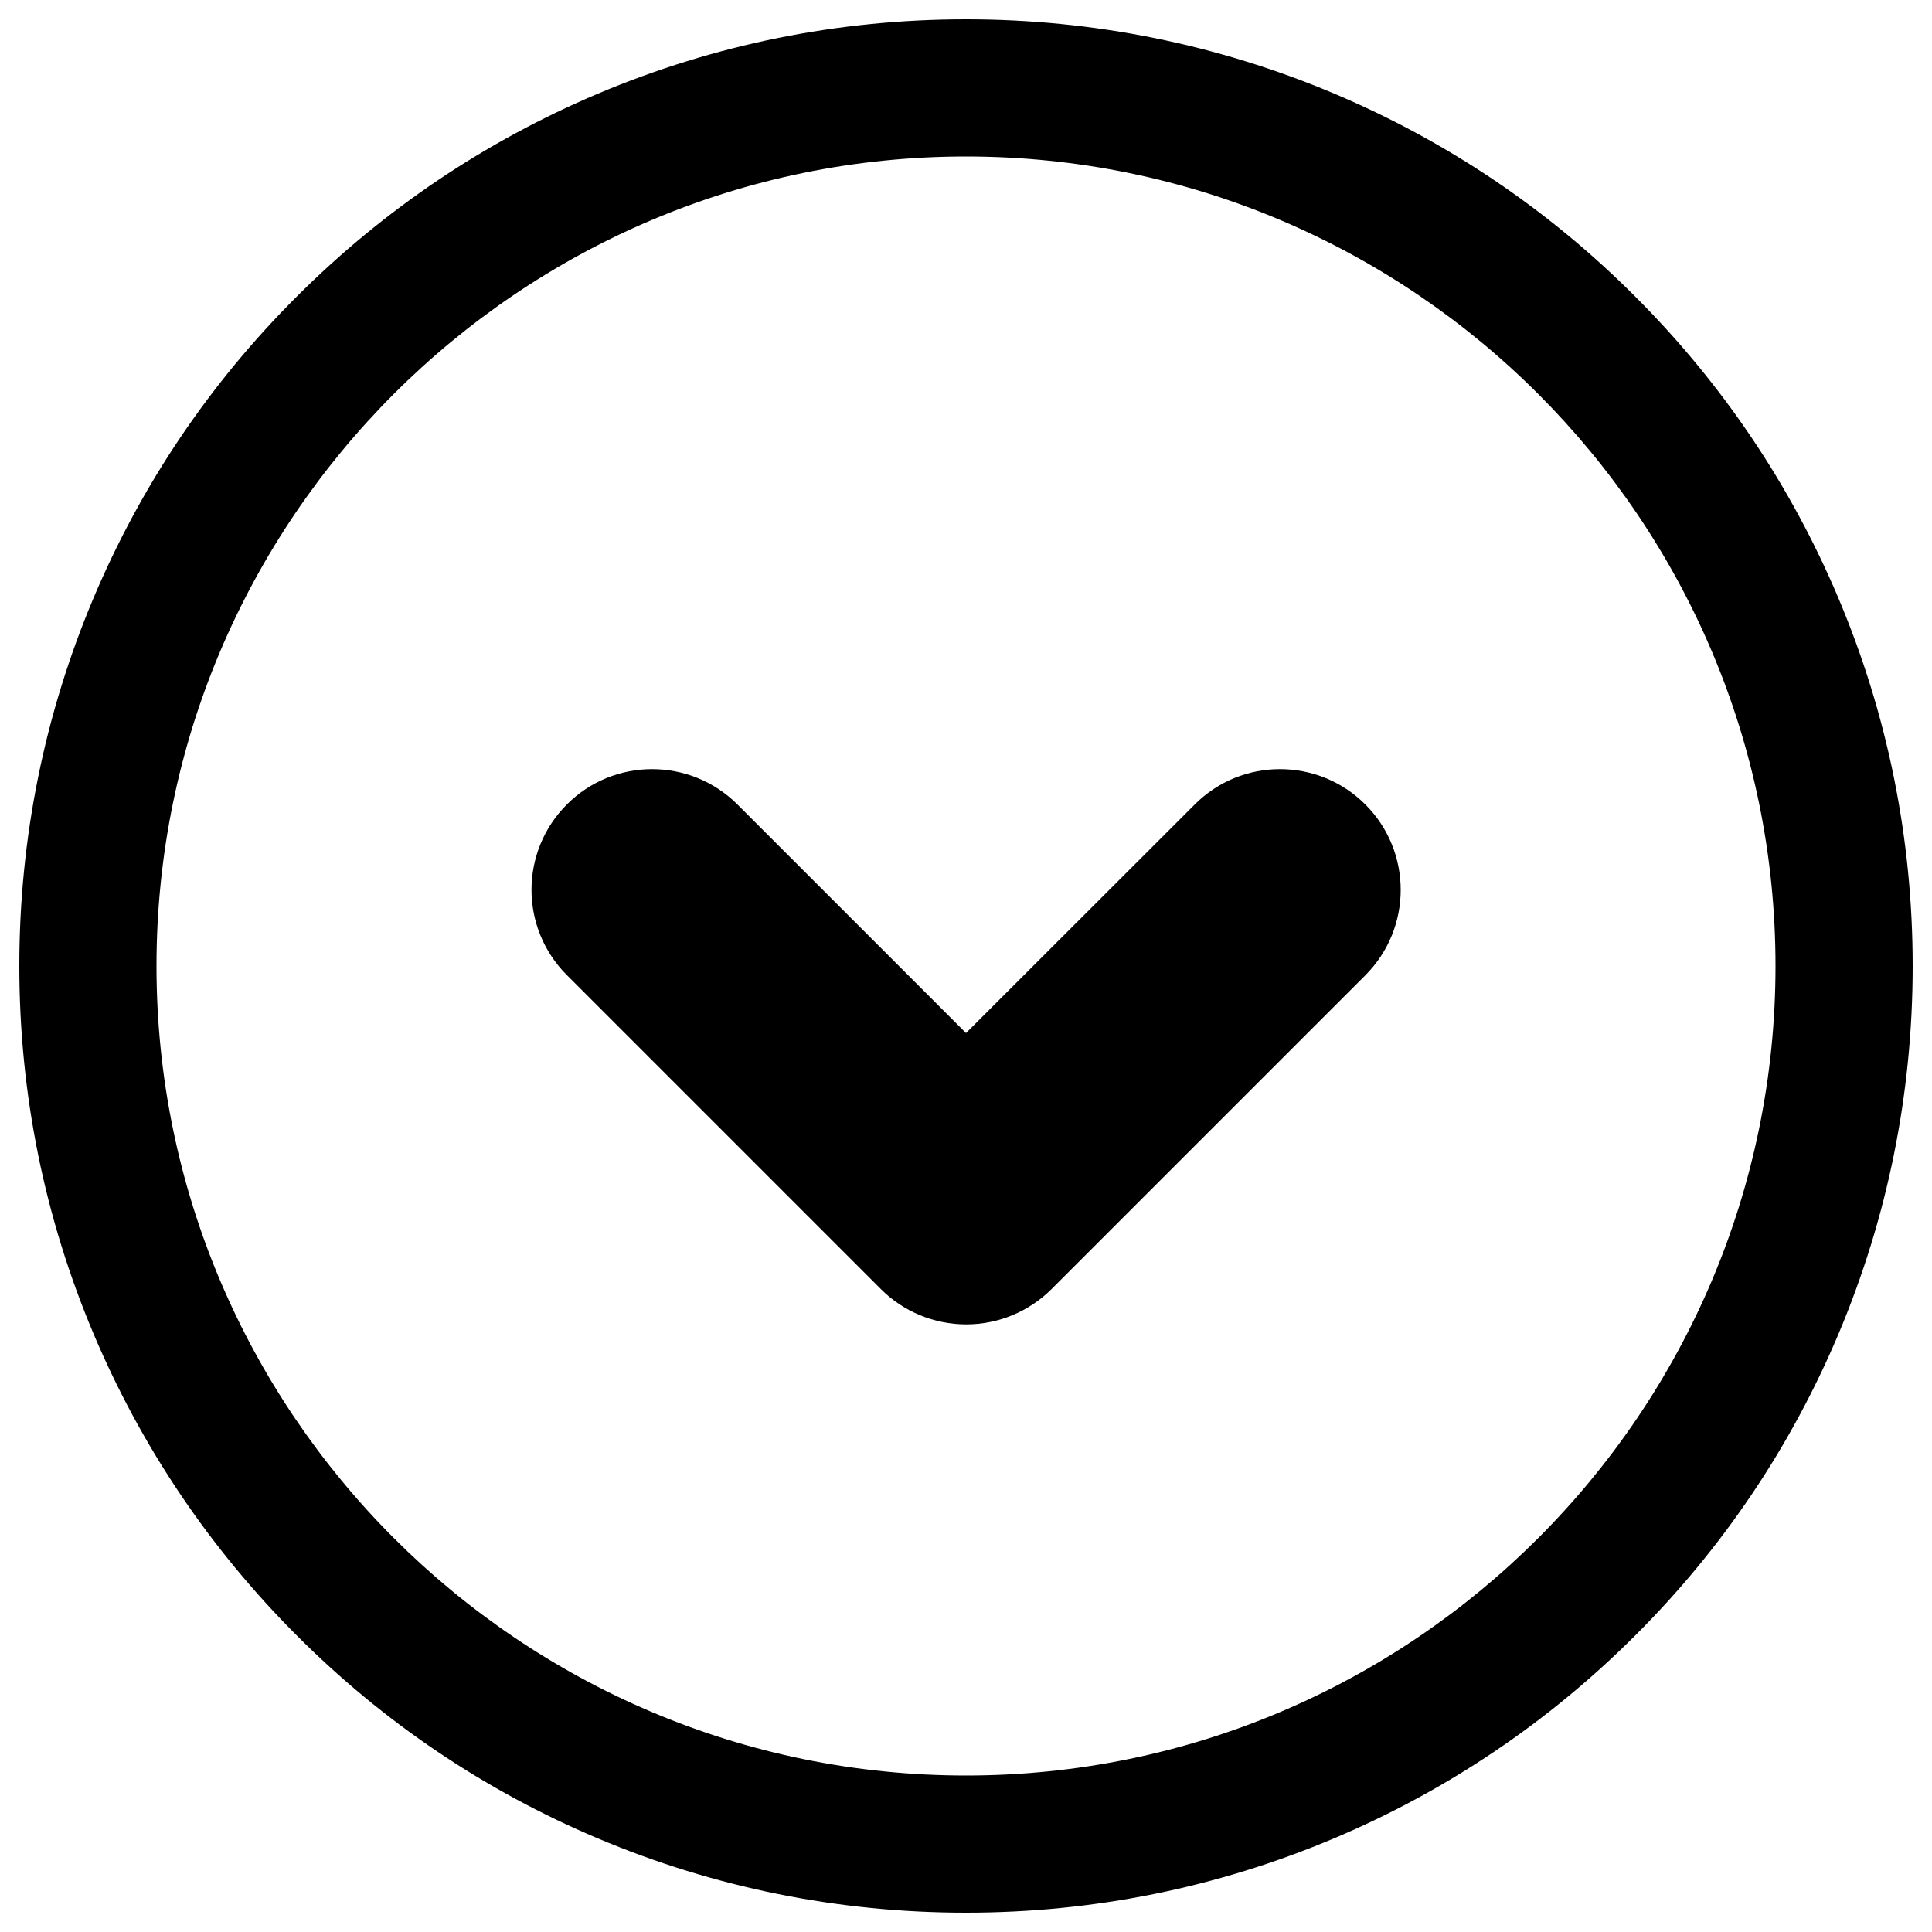 <?xml version="1.0" encoding="utf-8"?>
<!-- Svg Vector Icons : http://www.onlinewebfonts.com/icon -->
<!DOCTYPE svg PUBLIC "-//W3C//DTD SVG 1.1//EN" "http://www.w3.org/Graphics/SVG/1.1/DTD/svg11.dtd">
<svg version="1.1" xmlns="http://www.w3.org/2000/svg" xmlns:xlink="http://www.w3.org/1999/xlink" x="0px" y="0px" viewBox="0 0 1000 1000" enable-background="new 0 0 1000 1000" xml:space="preserve">
<g><path d="M500,990c-66.1,0-130.3-13-190.7-38.5c-58.4-24.7-110.8-60-155.7-105c-45-45-80.3-97.4-105-155.7C23,630.3,10,566.1,10,500c0-66.1,13-130.3,38.5-190.7c24.7-58.4,60-110.8,105-155.7c45-45,97.4-80.3,155.7-105C369.7,23,433.9,10,500,10c66.1,0,130.3,13,190.7,38.5c58.4,24.7,110.8,60,155.7,105c45,45,80.3,97.4,105,155.7C977,369.7,990,433.9,990,500c0,66.1-13,130.3-38.5,190.7c-24.7,58.4-60,110.8-105,155.7c-45,45-97.4,80.3-155.7,105C630.3,977,566.1,990,500,990z M500,81C269,81,81,269,81,500s188,419,419,419c231.1,0,419-188,419-419S731,81,500,81z"/><path d="M725,460.6c0-16-6.1-32-18.3-44.2c-24.4-24.4-64-24.4-88.3,0L500,534.7L381.7,416.4c-24.4-24.4-64-24.4-88.3,0c-24.4,24.4-24.4,63.9,0,88.3l162.5,162.5c11.7,11.7,27.6,18.3,44.2,18.3c16.6,0,32.5-6.6,44.2-18.3l162.5-162.5C718.9,492.5,725,476.6,725,460.6z"/></g>
</svg>